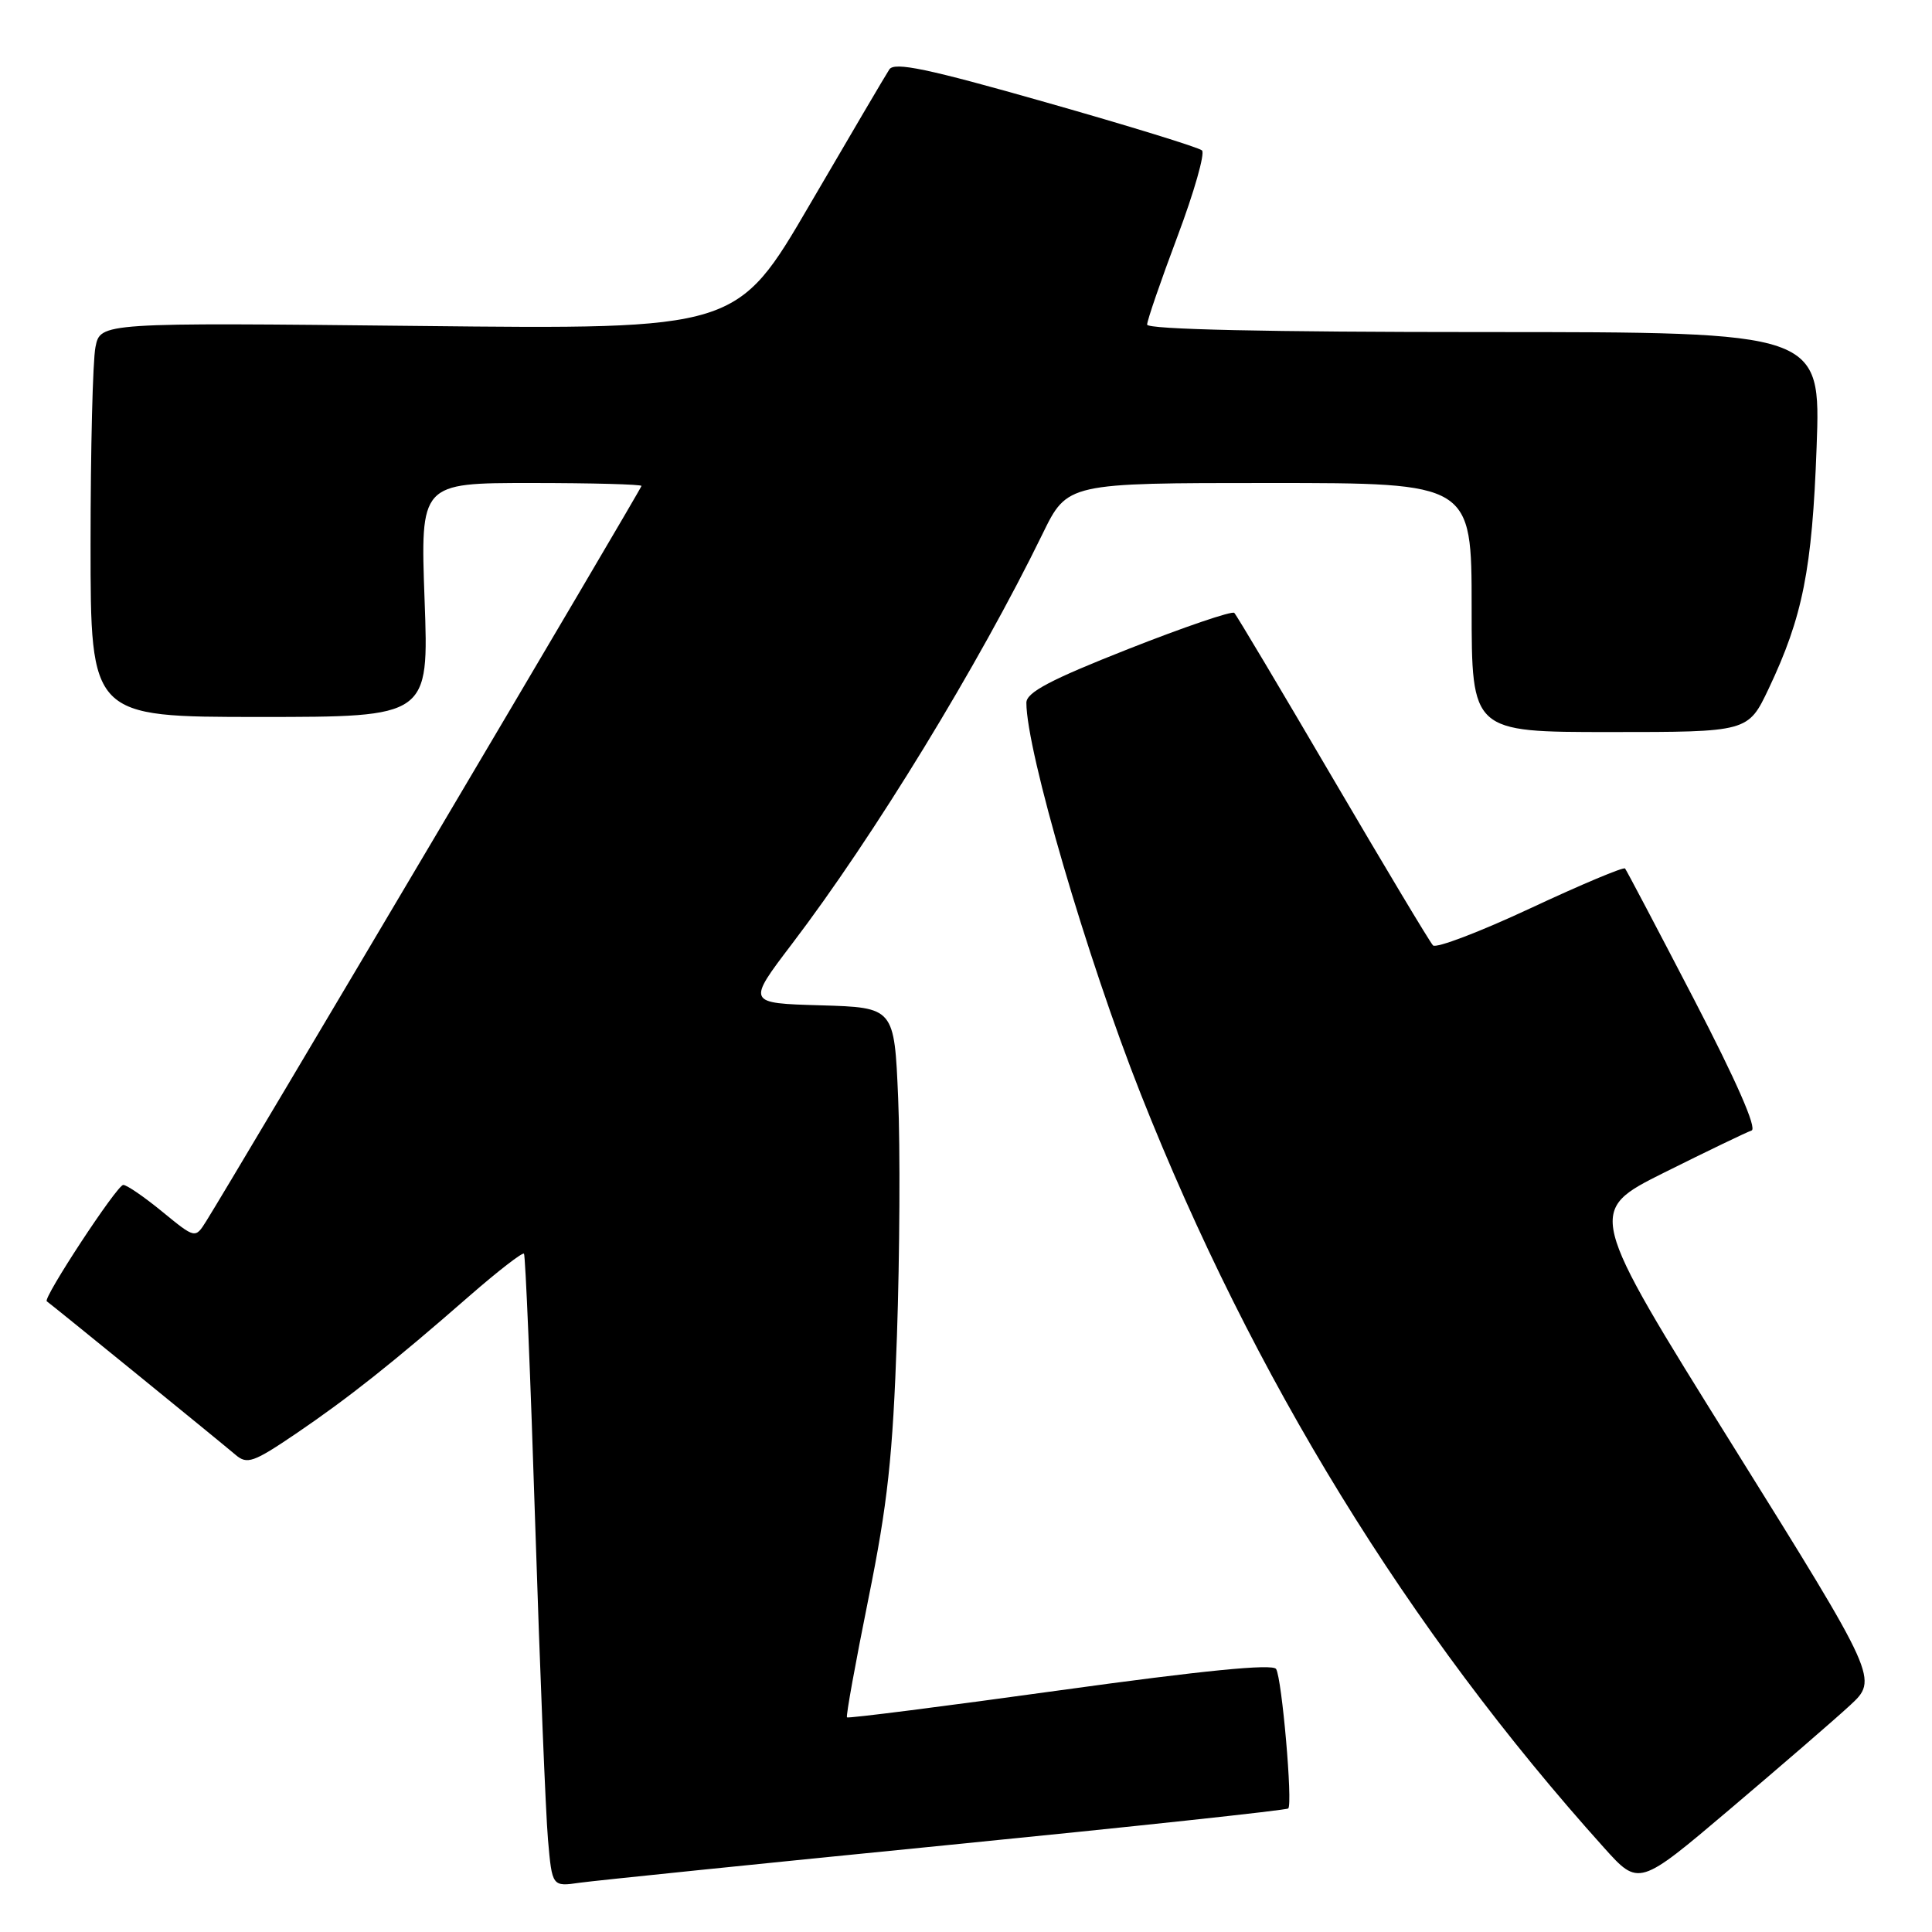 <?xml version="1.0" encoding="UTF-8" standalone="no"?>
<!DOCTYPE svg PUBLIC "-//W3C//DTD SVG 1.1//EN" "http://www.w3.org/Graphics/SVG/1.1/DTD/svg11.dtd" >
<svg xmlns="http://www.w3.org/2000/svg" xmlns:xlink="http://www.w3.org/1999/xlink" version="1.1" viewBox="0 0 256 256">
 <g >
 <path fill="currentColor"
d=" M 125.39 244.50 C 150.08 242.05 170.47 239.86 170.70 239.63 C 171.31 239.02 169.86 222.39 169.09 221.15 C 168.65 220.43 159.41 221.35 140.47 223.97 C 125.09 226.10 112.38 227.72 112.23 227.56 C 112.07 227.41 113.35 220.36 115.06 211.89 C 117.62 199.24 118.30 193.03 118.85 177.00 C 119.22 166.28 119.29 152.10 119.01 145.50 C 118.50 133.50 118.50 133.50 108.73 133.21 C 98.97 132.93 98.97 132.93 104.92 125.10 C 115.78 110.84 129.69 88.07 138.14 70.75 C 141.43 64.00 141.43 64.00 168.21 64.00 C 195.00 64.00 195.00 64.00 195.00 80.50 C 195.00 97.00 195.00 97.00 213.32 97.00 C 231.63 97.00 231.63 97.00 234.36 91.25 C 238.87 81.73 240.12 75.47 240.71 59.25 C 241.27 44.00 241.27 44.00 196.63 44.00 C 167.95 44.00 152.00 43.65 152.00 43.01 C 152.00 42.47 153.81 37.21 156.02 31.33 C 158.23 25.45 159.69 20.32 159.27 19.93 C 158.85 19.54 149.54 16.67 138.59 13.56 C 122.89 9.09 118.51 8.17 117.84 9.20 C 117.37 9.91 112.64 17.96 107.32 27.07 C 97.65 43.65 97.65 43.65 55.47 43.19 C 13.30 42.74 13.30 42.74 12.65 45.99 C 12.29 47.78 12.00 59.54 12.00 72.12 C 12.00 95.00 12.00 95.00 34.42 95.00 C 56.83 95.00 56.83 95.00 56.26 79.50 C 55.70 64.00 55.70 64.00 70.35 64.00 C 78.41 64.00 85.00 64.18 85.00 64.39 C 85.00 64.74 30.92 156.09 27.32 161.82 C 25.87 164.13 25.87 164.13 21.52 160.57 C 19.12 158.60 16.79 157.00 16.33 157.01 C 15.51 157.01 5.63 172.06 6.20 172.43 C 6.66 172.72 29.26 191.11 31.21 192.77 C 32.74 194.08 33.57 193.79 39.21 189.97 C 46.17 185.24 52.11 180.54 62.28 171.65 C 66.01 168.40 69.23 165.91 69.43 166.12 C 69.62 166.33 70.30 182.47 70.92 202.00 C 71.55 221.53 72.31 240.31 72.61 243.75 C 73.16 250.00 73.16 250.00 76.83 249.47 C 78.85 249.19 100.70 246.95 125.39 244.50 Z  M 245.10 226.00 C 248.89 222.50 248.89 222.50 229.57 191.50 C 210.24 160.50 210.24 160.50 220.56 155.35 C 226.24 152.52 231.43 150.02 232.09 149.80 C 232.85 149.55 230.08 143.24 224.48 132.45 C 219.64 123.13 215.52 115.31 215.33 115.08 C 215.14 114.84 209.51 117.21 202.81 120.34 C 196.11 123.47 190.30 125.69 189.88 125.27 C 189.47 124.85 183.50 114.88 176.61 103.13 C 169.72 91.37 163.85 81.51 163.55 81.21 C 163.25 80.92 156.93 83.07 149.50 86.00 C 139.15 90.08 136.00 91.75 136.00 93.12 C 136.00 99.50 144.02 126.93 151.17 145.00 C 166.03 182.53 186.57 215.95 212.54 244.83 C 217.15 249.96 217.15 249.96 229.22 239.73 C 235.86 234.10 243.01 227.93 245.10 226.00 Z "/>
</g>
</svg>